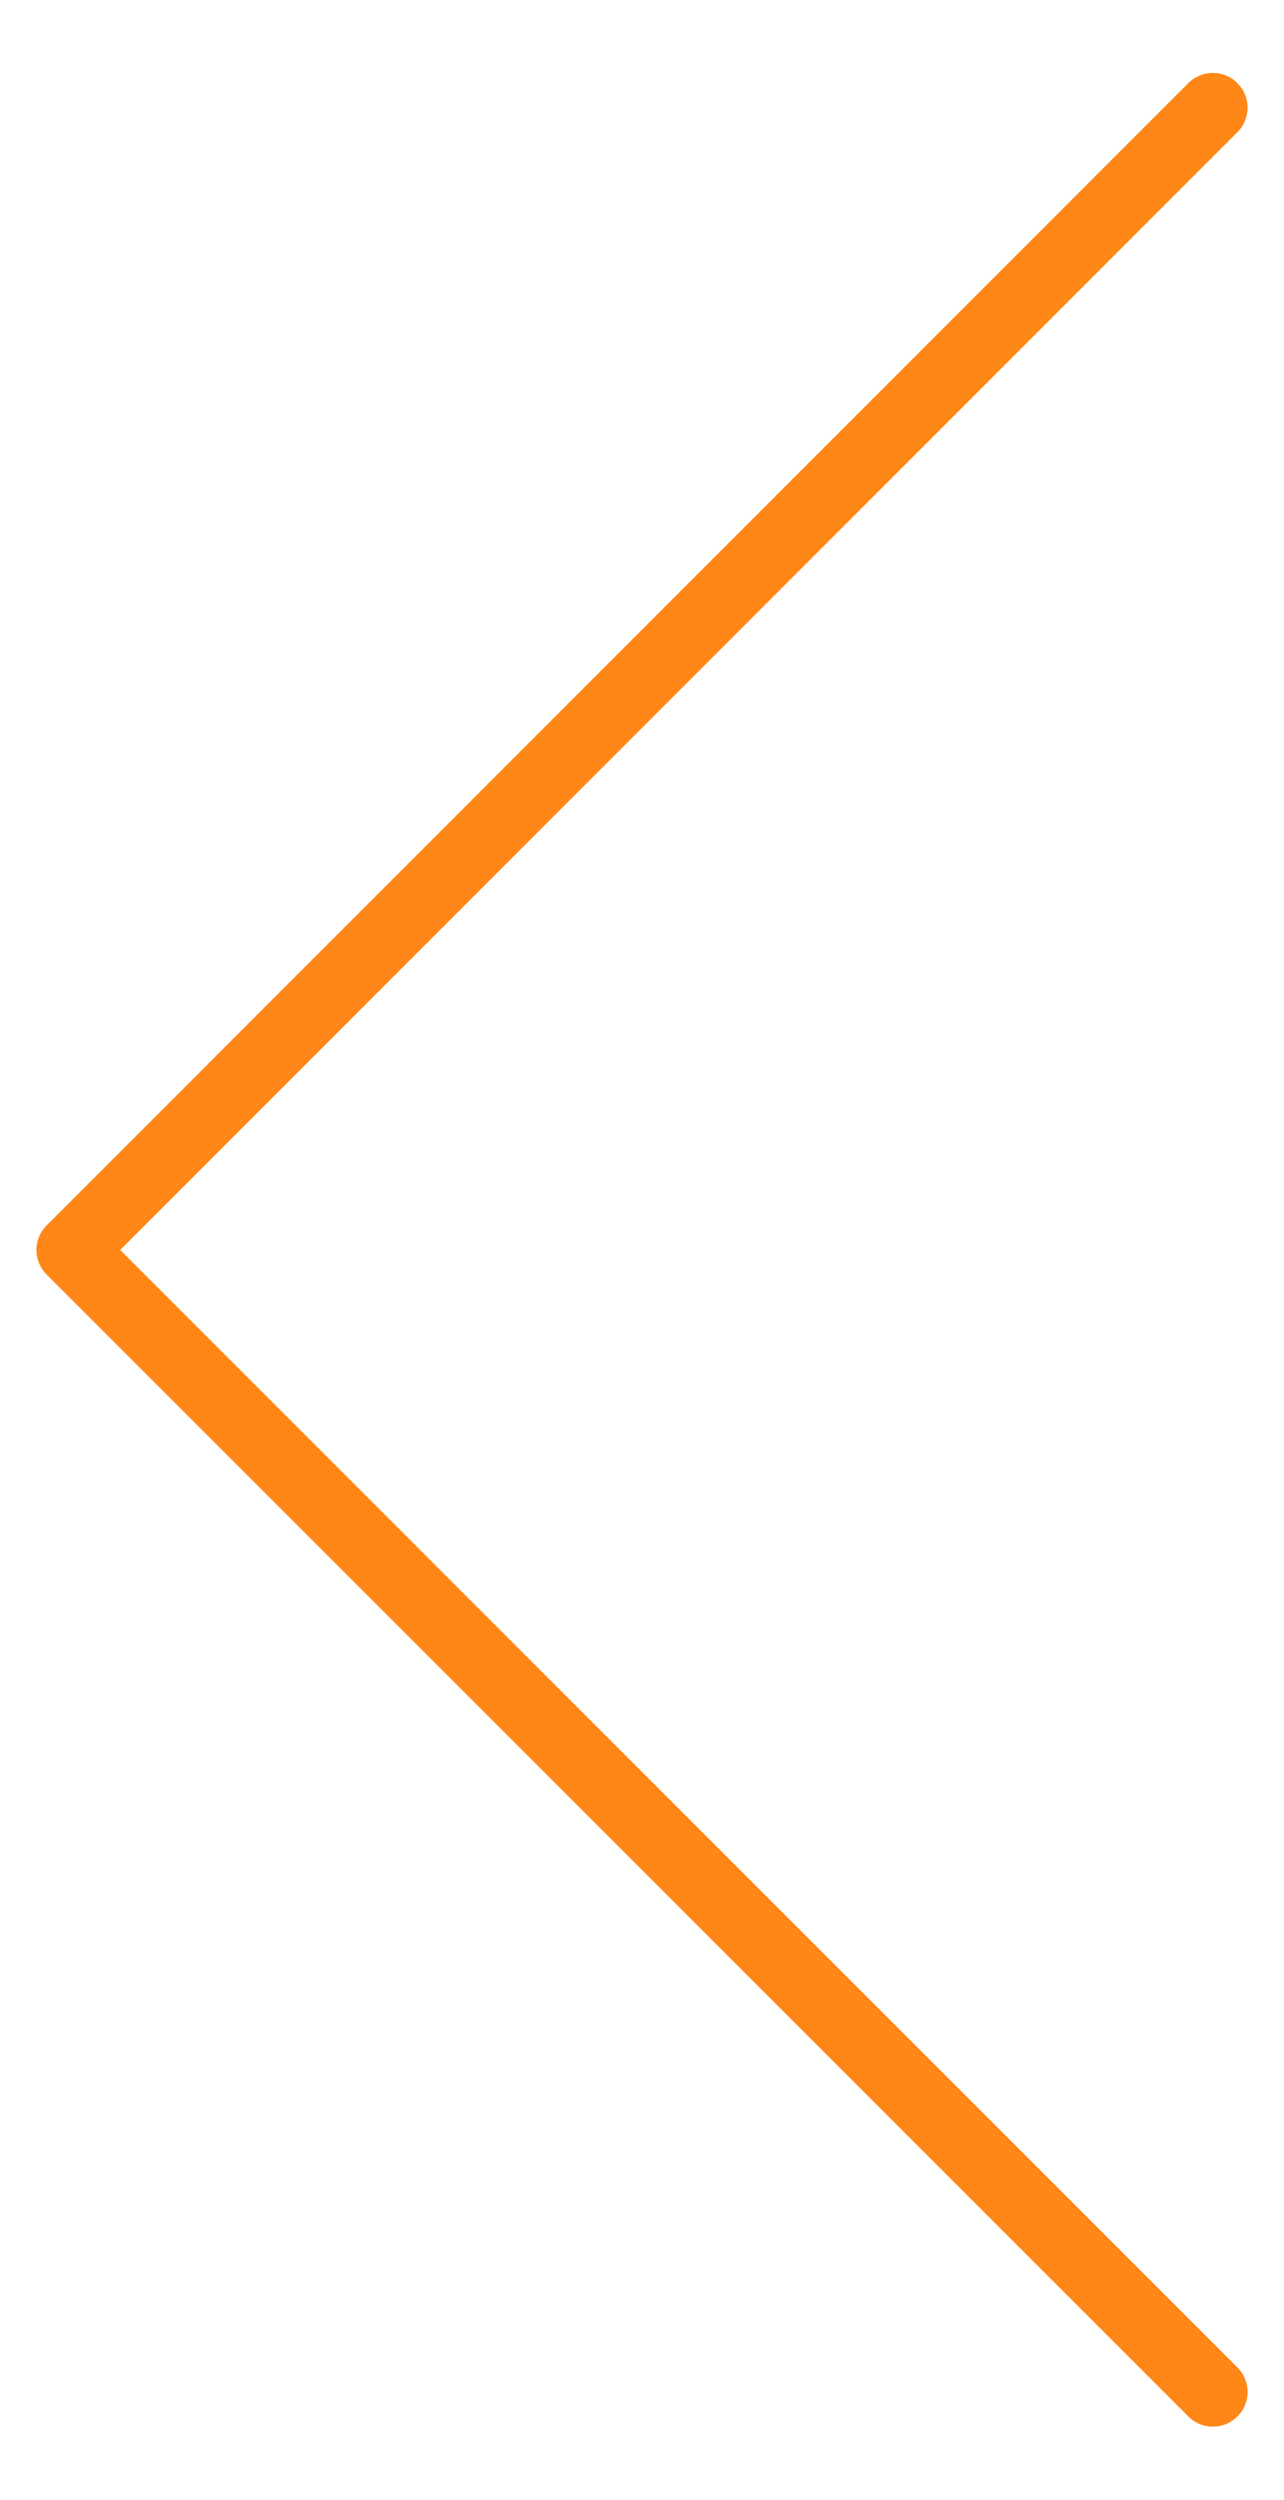 <svg id="Layer_1" data-name="Layer 1" xmlns="http://www.w3.org/2000/svg" viewBox="0 0 37 72"><defs><style>.cls-1{fill:none;stroke:#ff8717;stroke-linecap:round;stroke-linejoin:round;stroke-width:2px;}</style></defs><polyline class="cls-1" points="34.95 68.89 2.05 36 34.95 3.1"/></svg>